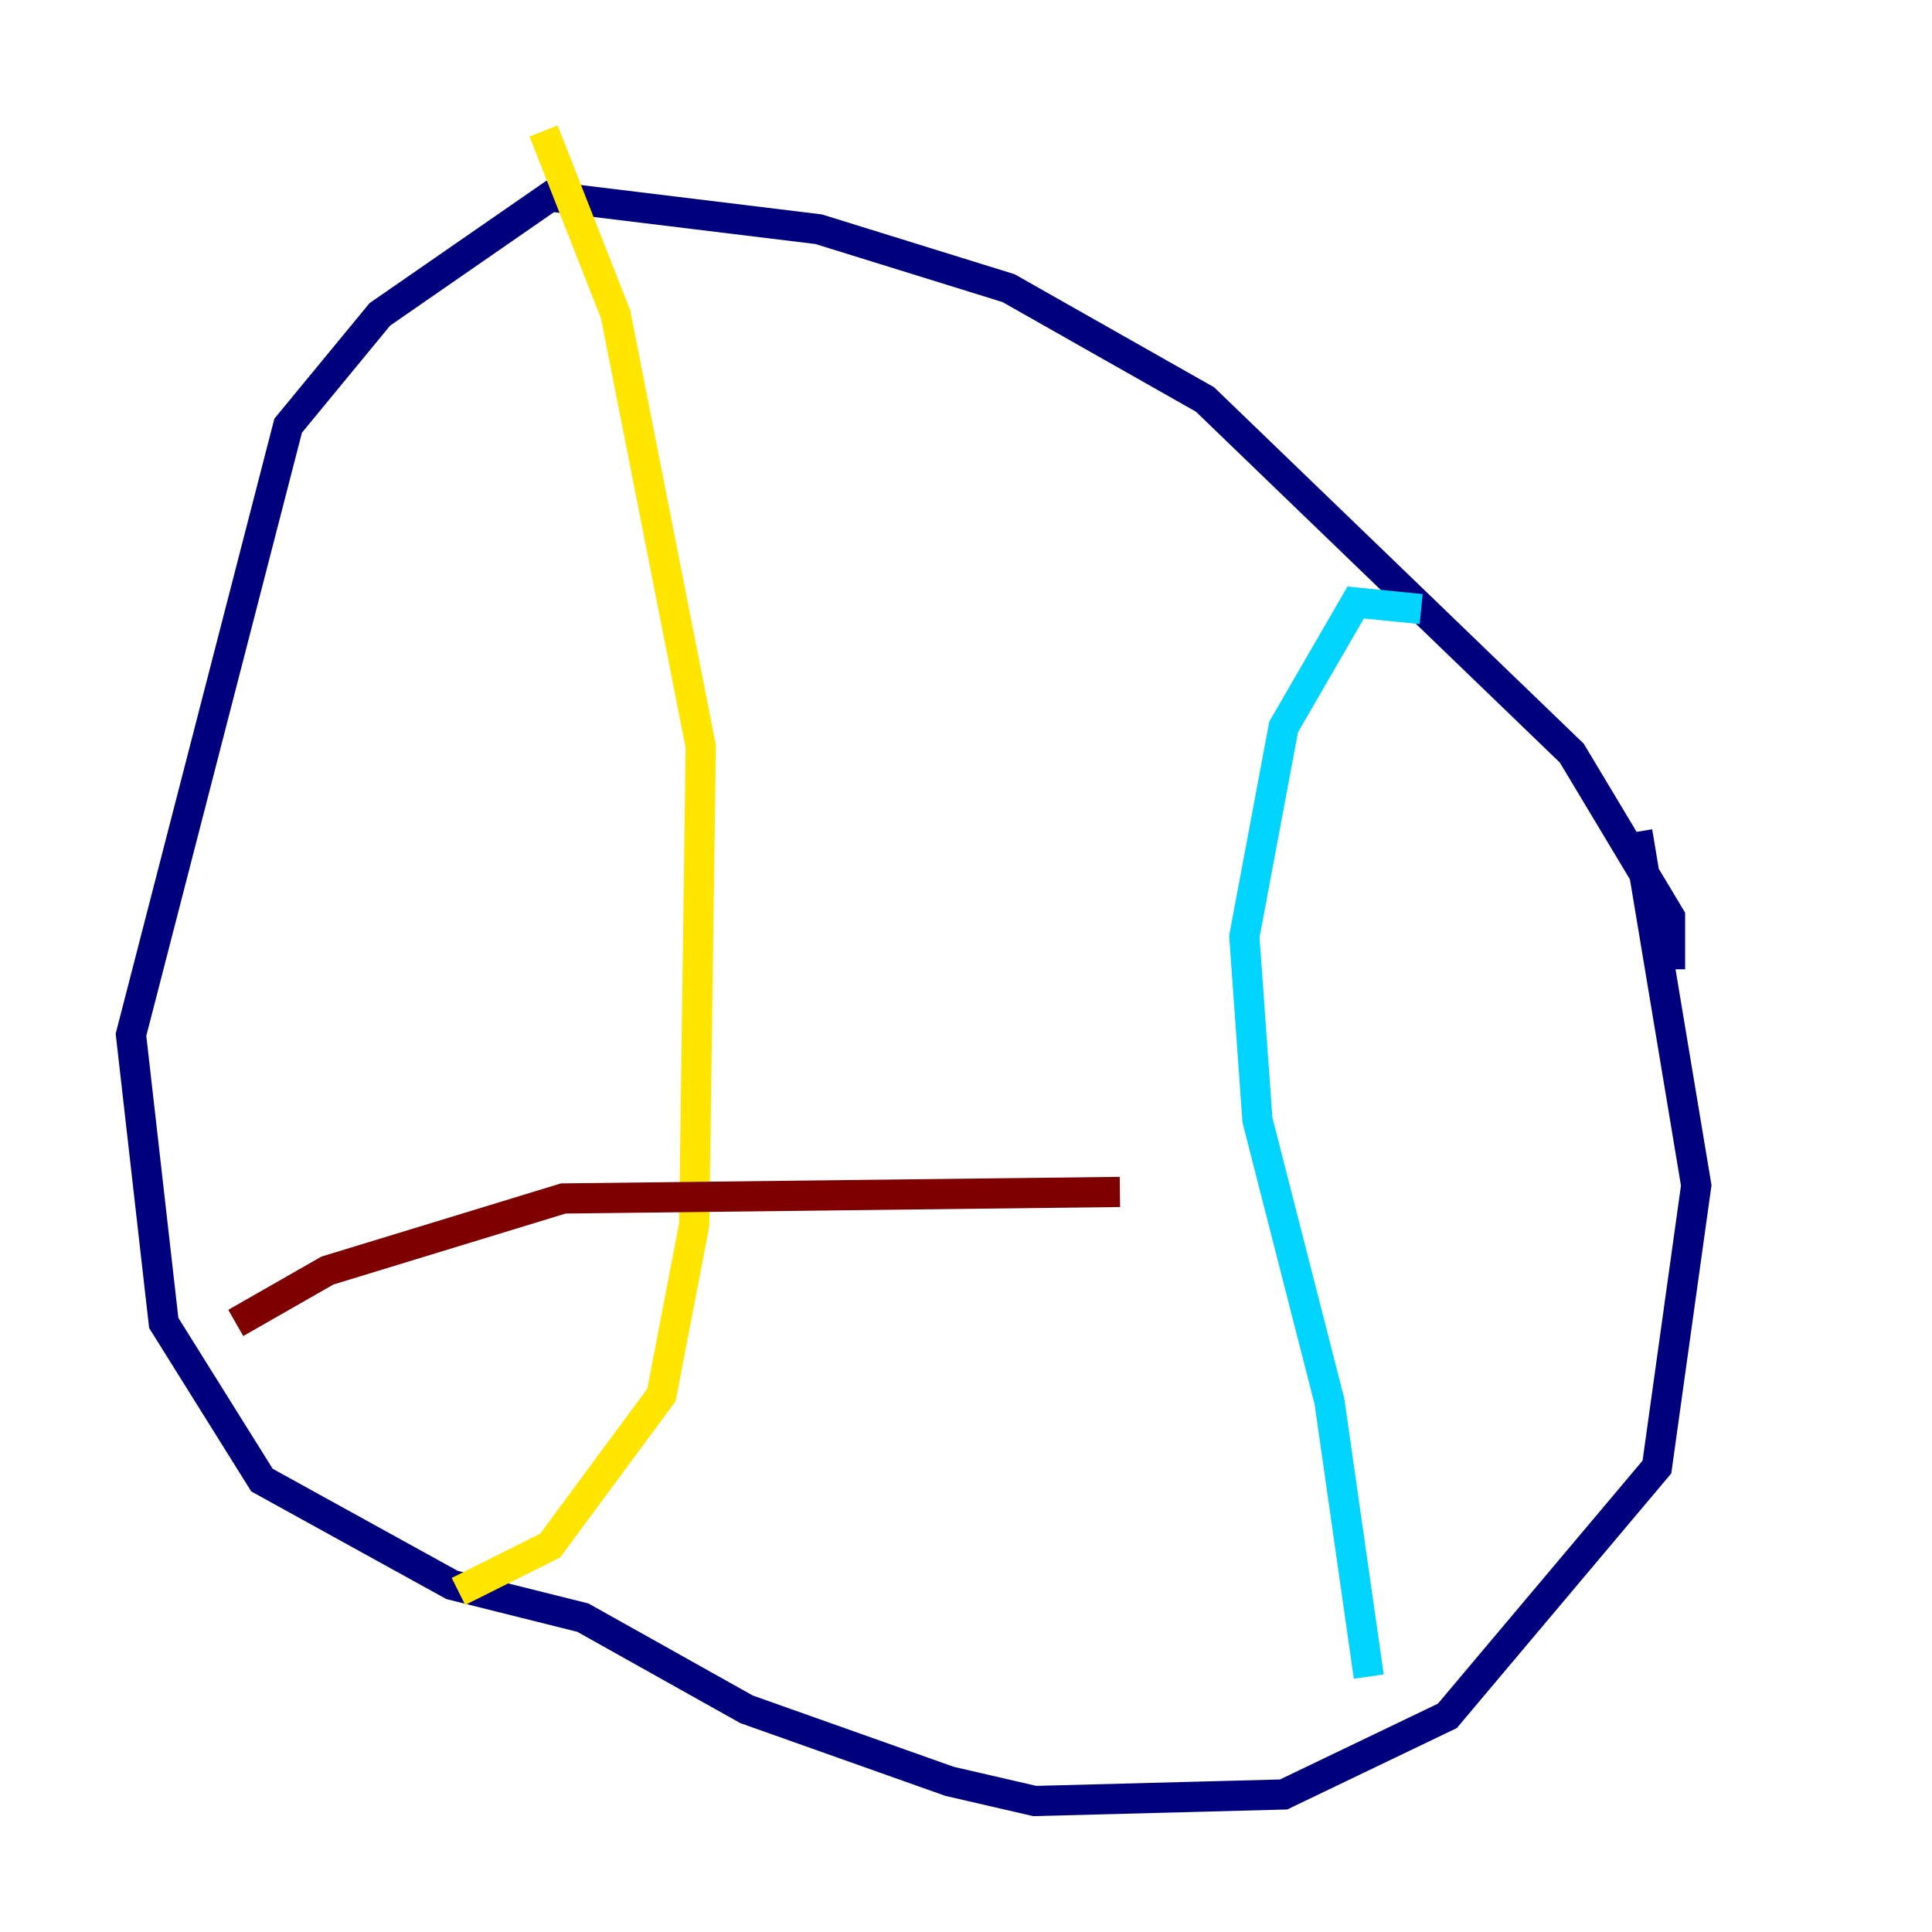 <?xml version="1.0" encoding="utf-8" ?>
<svg baseProfile="tiny" height="128" version="1.2" viewBox="0,0,128,128" width="128" xmlns="http://www.w3.org/2000/svg" xmlns:ev="http://www.w3.org/2001/xml-events" xmlns:xlink="http://www.w3.org/1999/xlink"><defs /><polyline fill="none" points="110.644,64.217 110.644,60.746 104.136,49.898 79.837,26.468 66.82,19.091 54.237,15.186 36.447,13.017 25.166,20.827 19.091,28.203 8.678,68.556 10.848,87.647 17.356,98.061 29.939,105.003 38.617,107.173 49.464,113.248 62.915,118.02 68.556,119.322 85.044,118.888 95.891,113.681 109.776,97.193 112.38,78.536 108.475,55.105" stroke="#00007f" stroke-width="2" /><polyline fill="none" points="94.156,40.352 89.817,39.919 85.044,48.163 82.441,62.047 83.308,74.197 88.081,92.854 90.685,111.078" stroke="#00d4ff" stroke-width="2" /><polyline fill="none" points="30.373,105.437 36.447,102.4 43.824,92.42 45.993,81.139 46.427,49.464 40.786,20.827 36.014,8.678" stroke="#ffe500" stroke-width="2" /><polyline fill="none" points="15.62,87.647 21.695,84.176 37.315,79.403 74.197,78.969" stroke="#7f0000" stroke-width="2" /></svg>